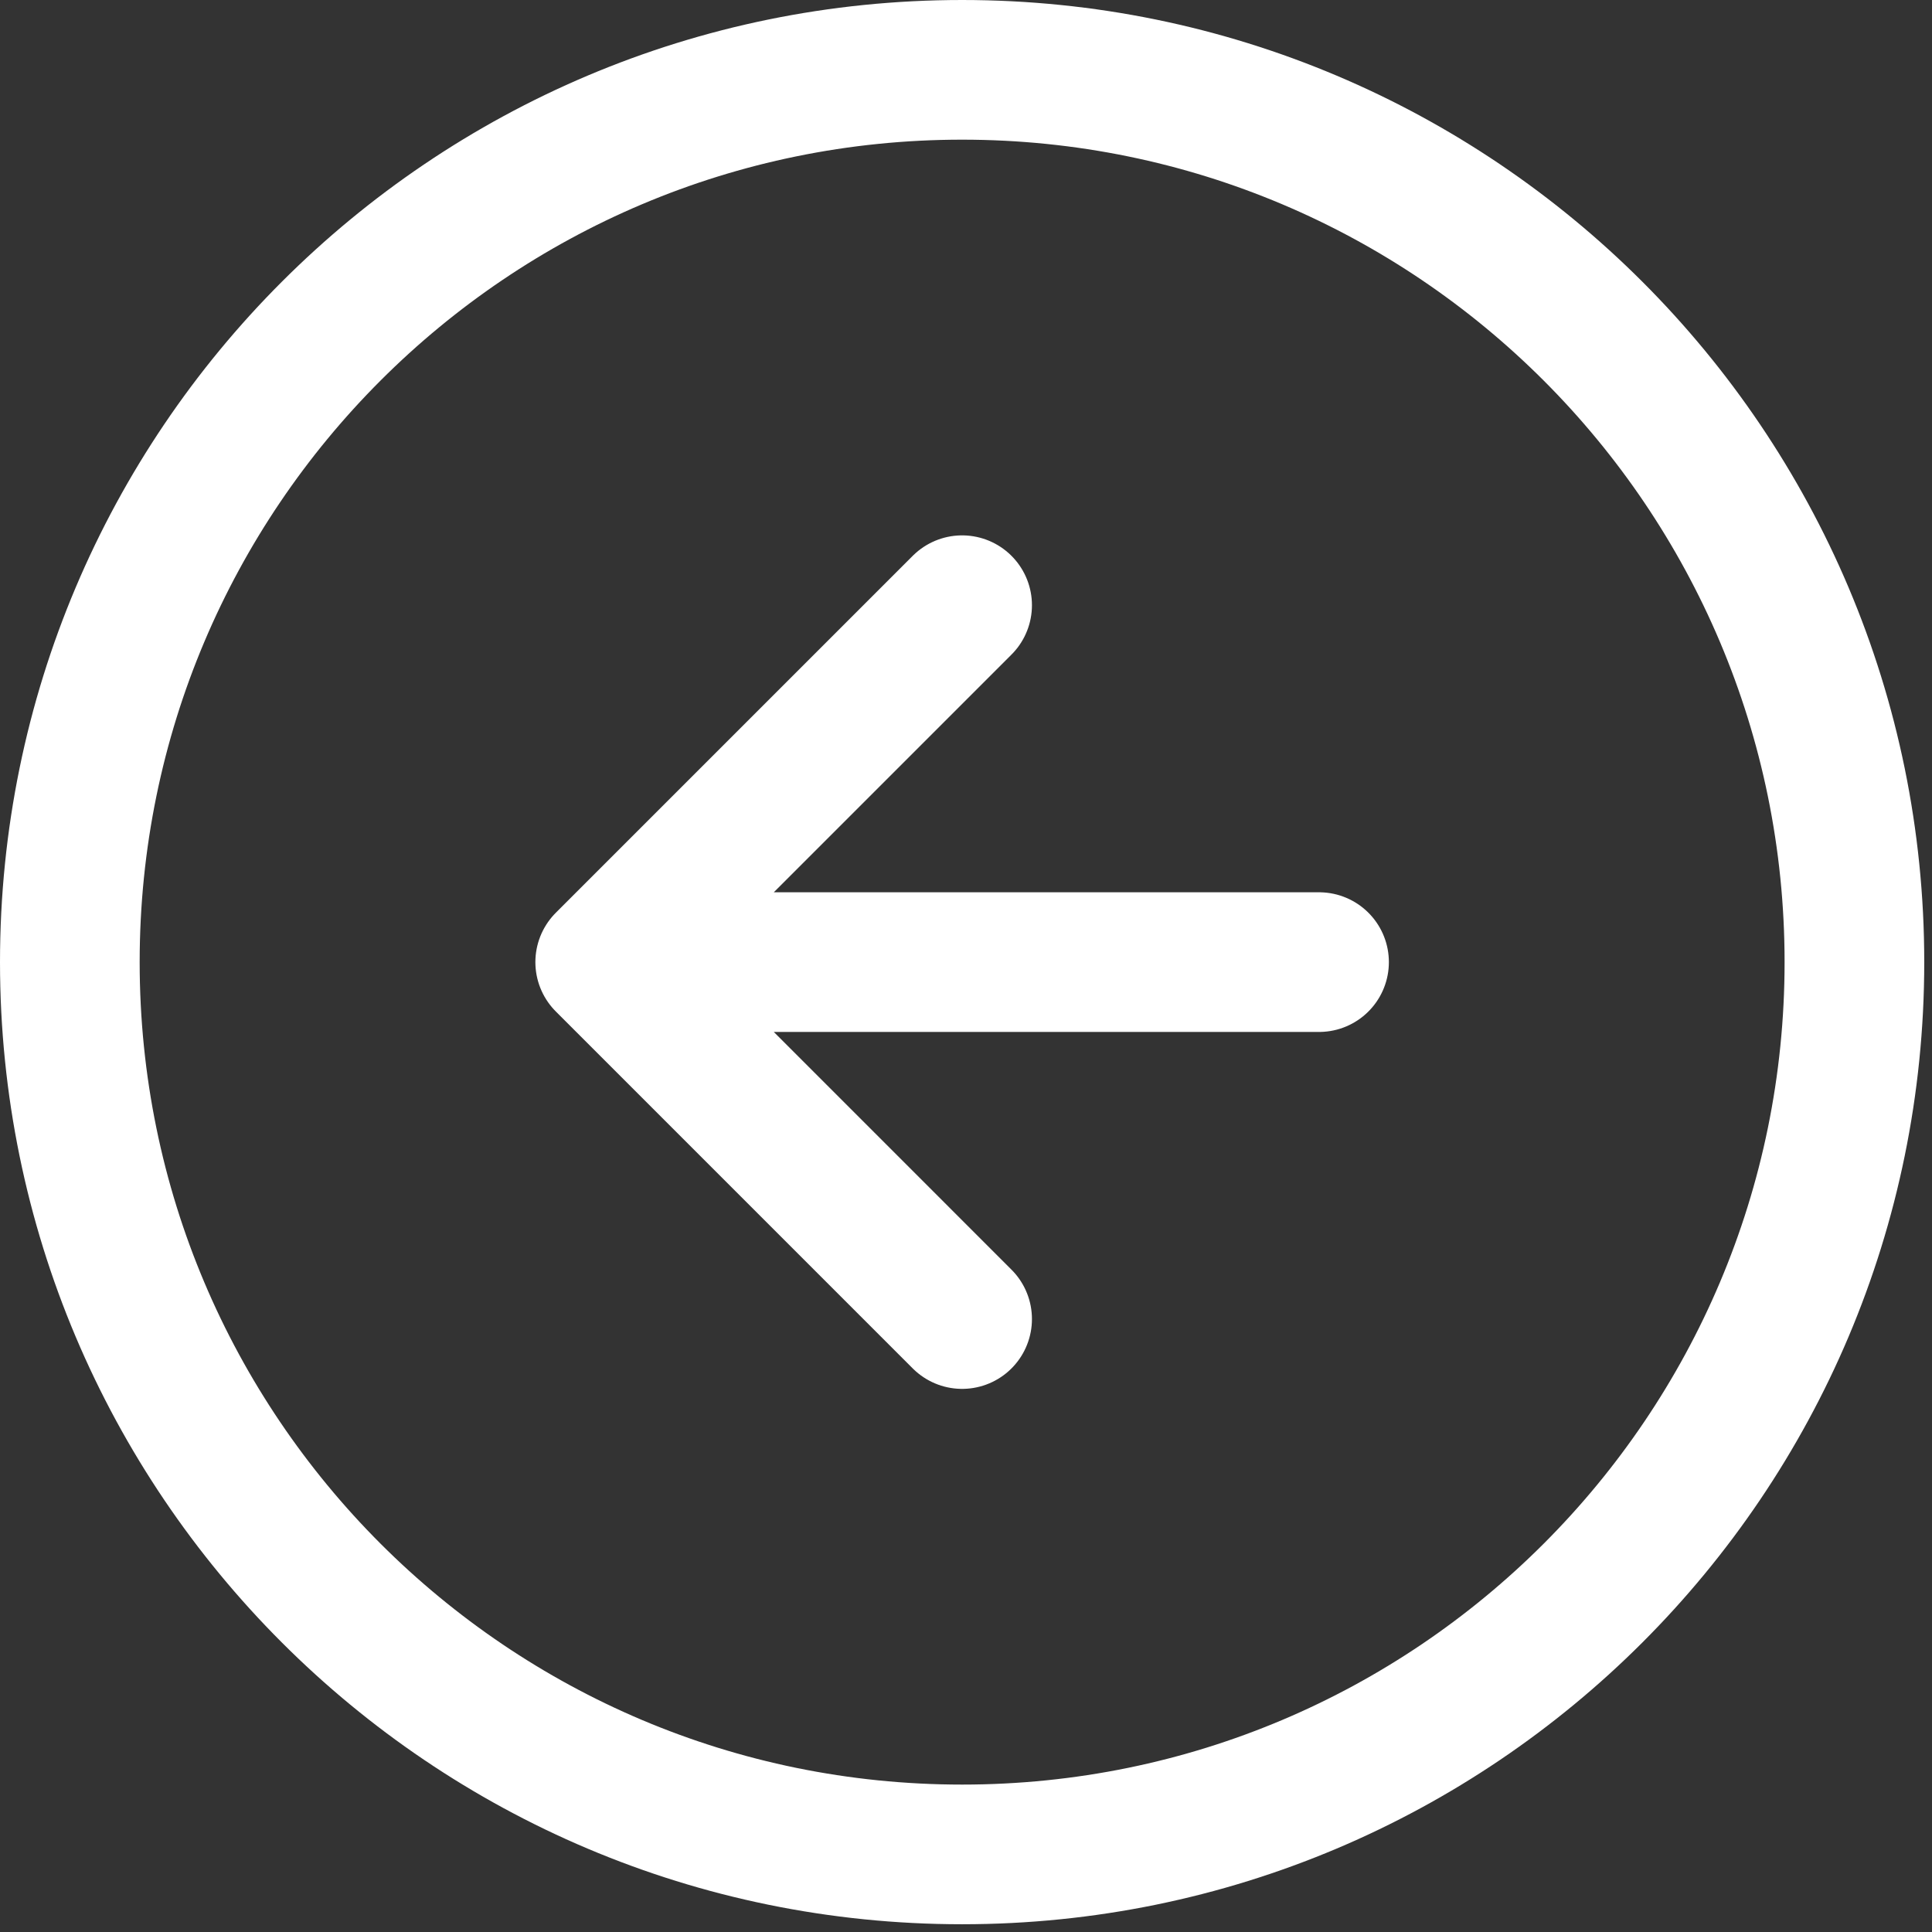 <svg width="83" height="83" viewBox="0 0 83 83" fill="none" xmlns="http://www.w3.org/2000/svg">
<rect x="0" y="0" width="83" height="83" fill="#333333" stroke="none"/>
<path d="M41.333 26L26 41.333M26 41.333L41.333 56.667M26 41.333H56.667M79.667 41.333C79.667 62.504 62.504 79.667 41.333 79.667C20.162 79.667 3 62.504 3 41.333C3 20.162 20.162 3 41.333 3C62.504 3 79.667 20.162 79.667 41.333Z" stroke="white" stroke-width="6" stroke-linecap="round" stroke-linejoin="round"/>
</svg>
